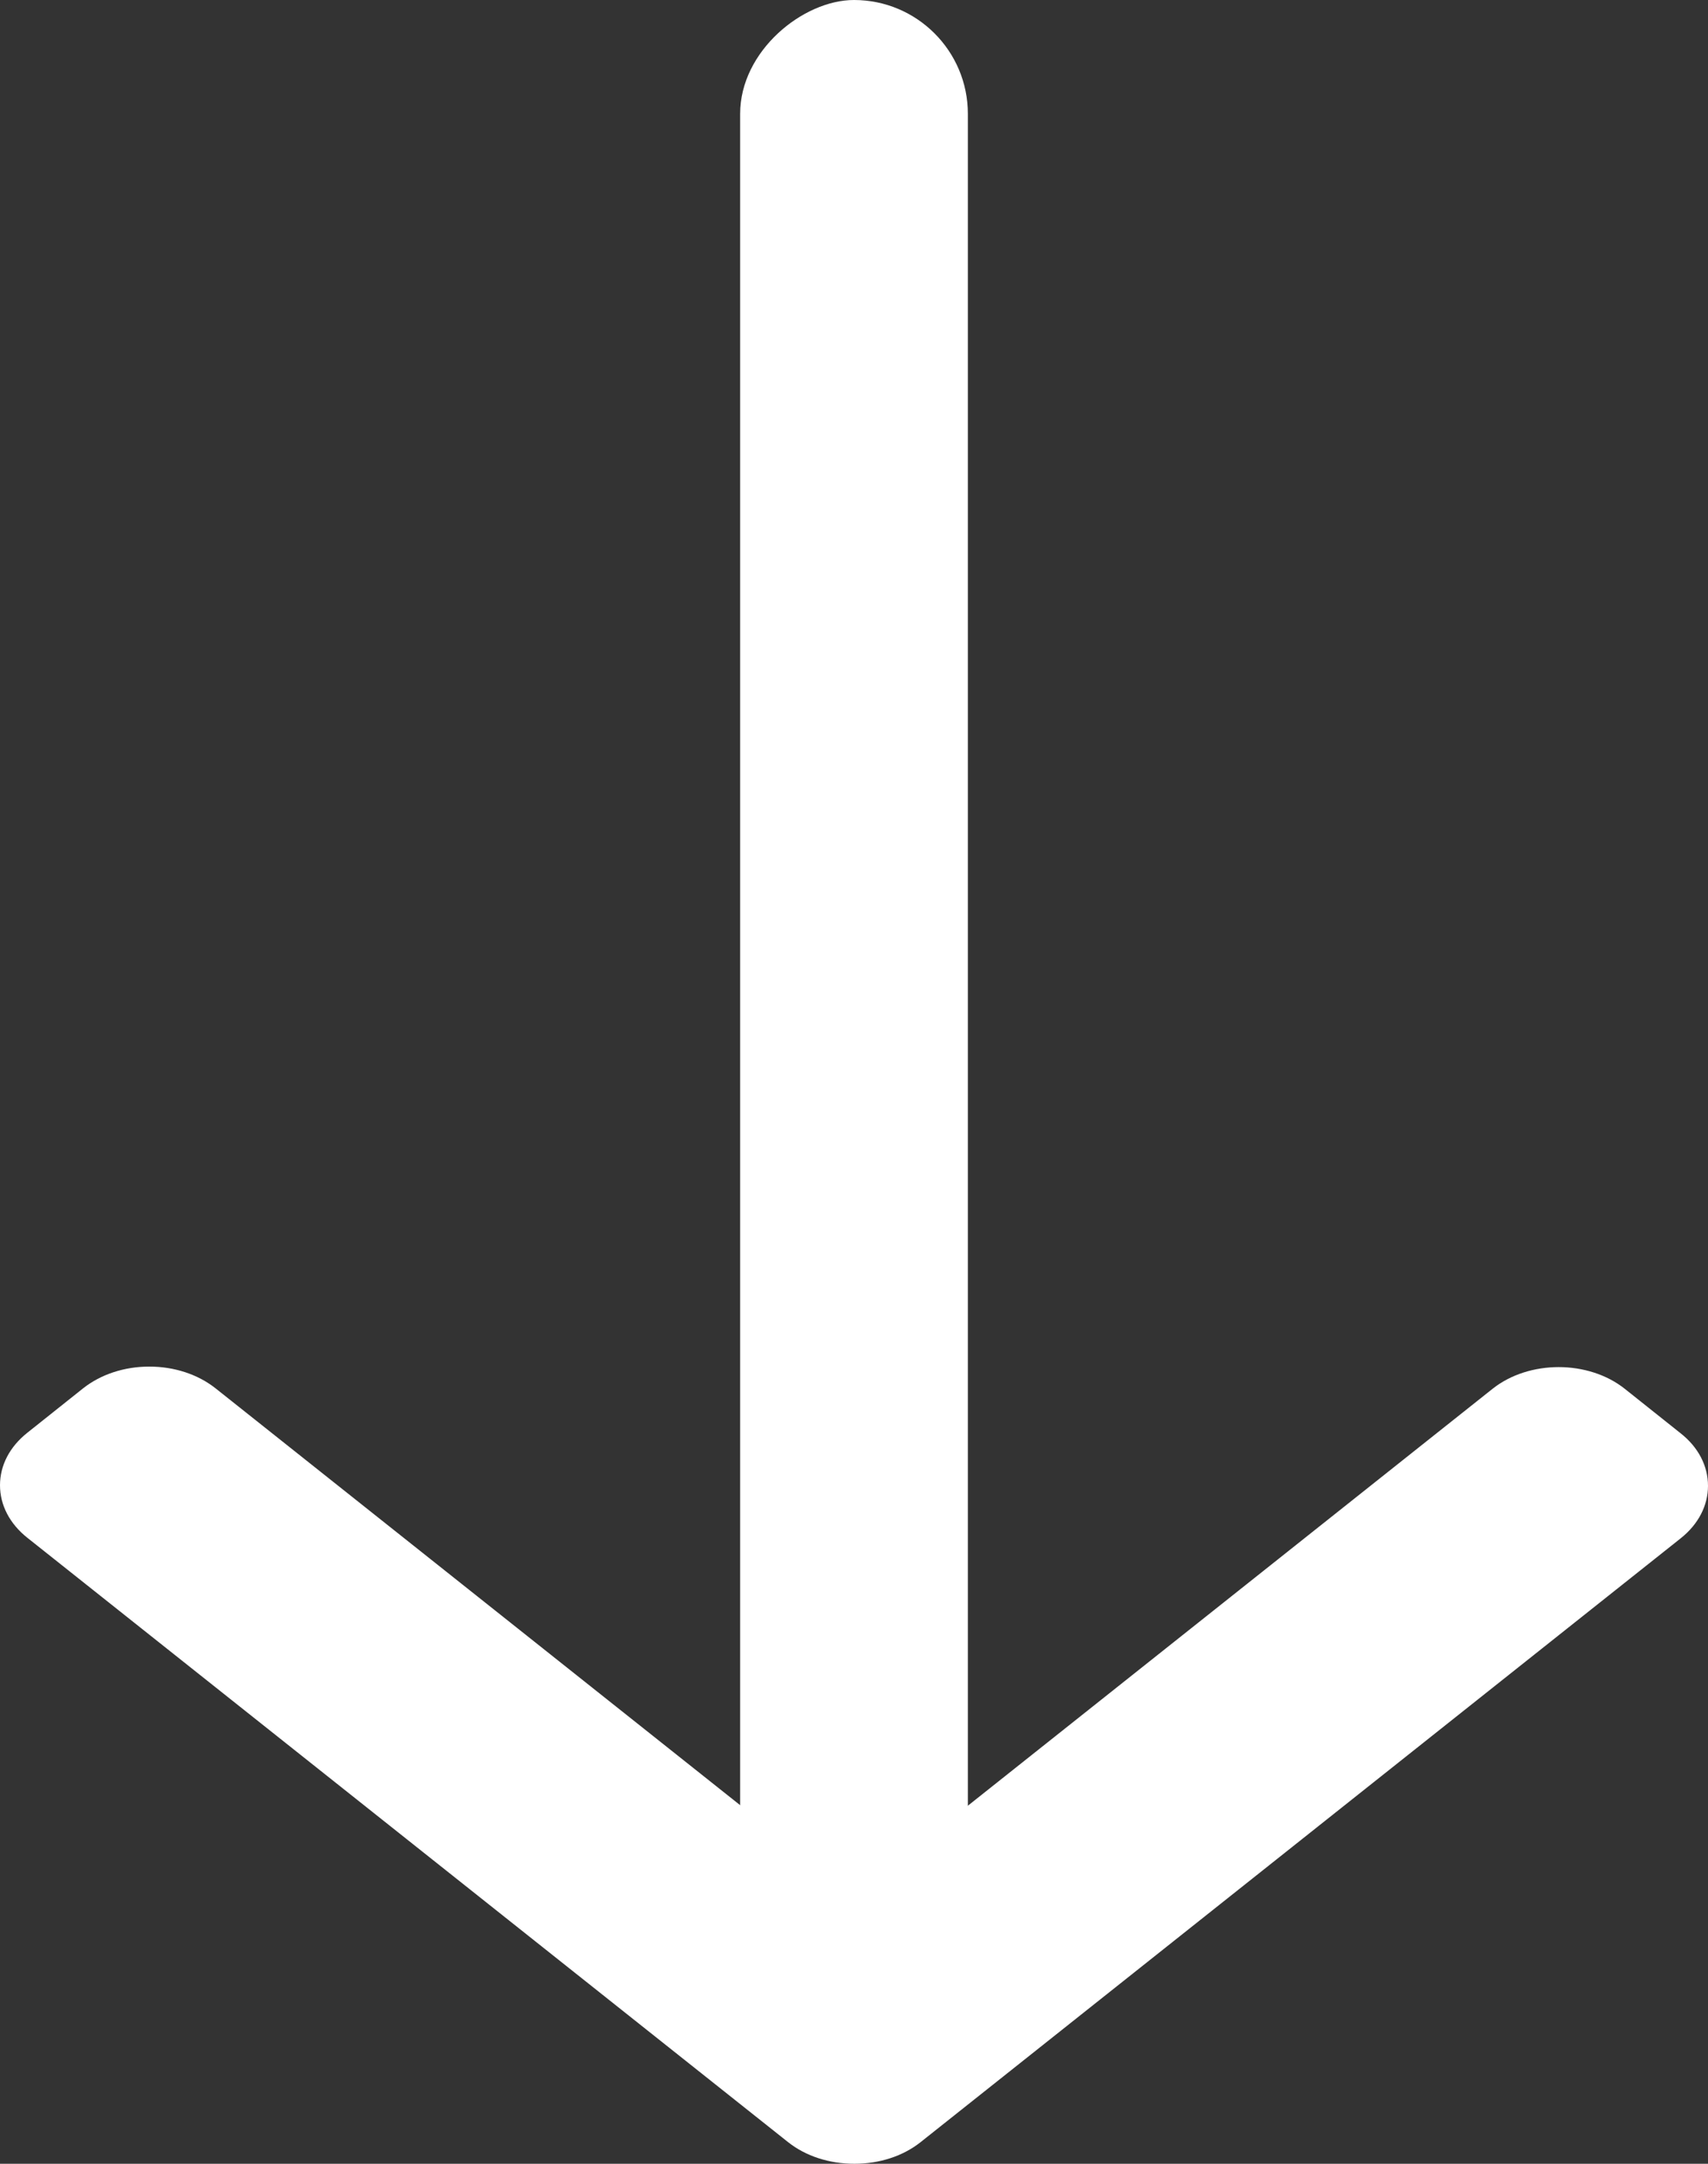 <svg width="15" height="19" viewBox="0 0 15 19" fill="none" xmlns="http://www.w3.org/2000/svg">
<rect x="0" y="0" width="15" height="19" fill="#333333" stroke="none"/>
<path d="M8.085 18.81L14.76 13.508C14.915 13.385 15 13.221 15 13.047C15 12.872 14.915 12.708 14.76 12.586L14.269 12.195C13.949 11.941 13.428 11.941 13.108 12.195L7.503 16.648L1.892 12.19C1.737 12.068 1.531 12 1.311 12C1.092 12 0.886 12.068 0.731 12.19L0.24 12.581C0.085 12.704 9.15769e-07 12.867 9.08139e-07 13.042C9.00508e-07 13.216 0.085 13.38 0.24 13.503L6.921 18.81C7.076 18.933 7.283 19 7.503 19C7.724 19 7.93 18.933 8.085 18.81Z" fill="white"/>
<rect x="8.5" width="17" height="2" rx="1" transform="rotate(90 8.5 0)" fill="white"/>
</svg>
